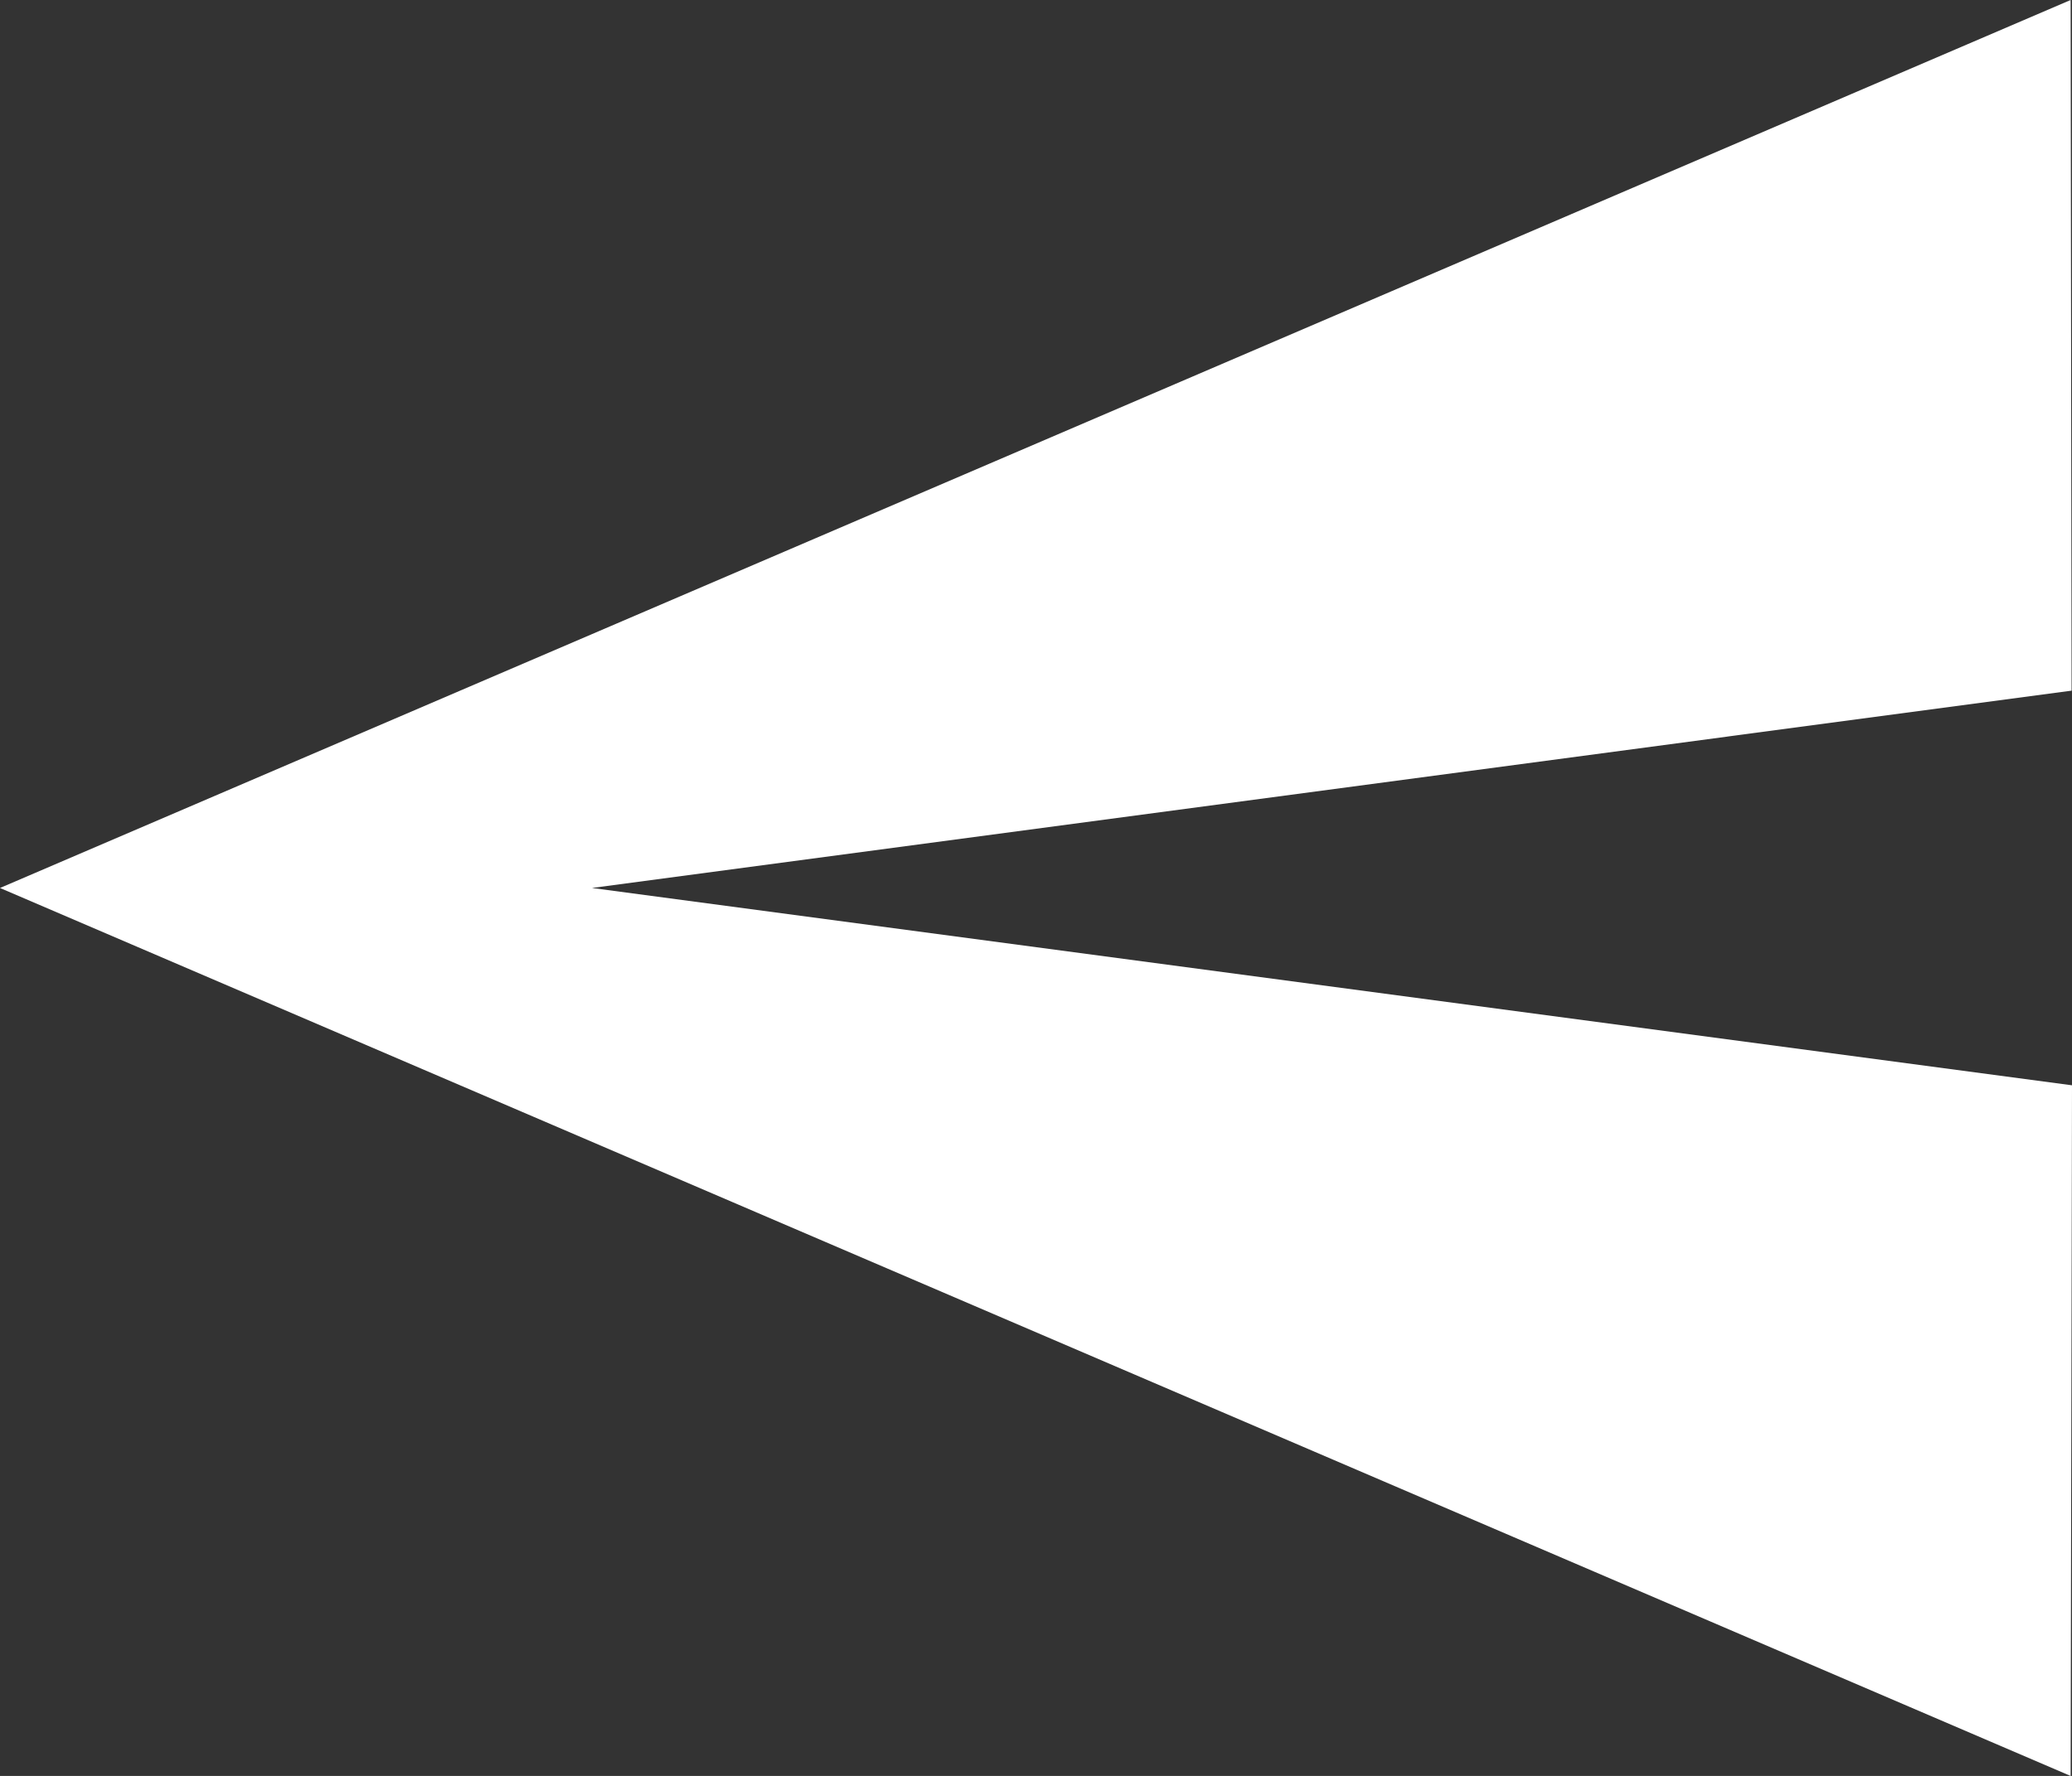 <svg xmlns="http://www.w3.org/2000/svg" width="15.11" height="12.952" viewBox="0 0 15.11 12.952"><rect x="0" y="0" width="15.11" height="12.952" fill="#333333" stroke="none"/><path d="M18.1,17.452,3,10.976,18.1,4.5l.007,5.037L7.317,10.976,18.11,12.415Z" transform="translate(-3 -4.5)" fill="#fff"/></svg>